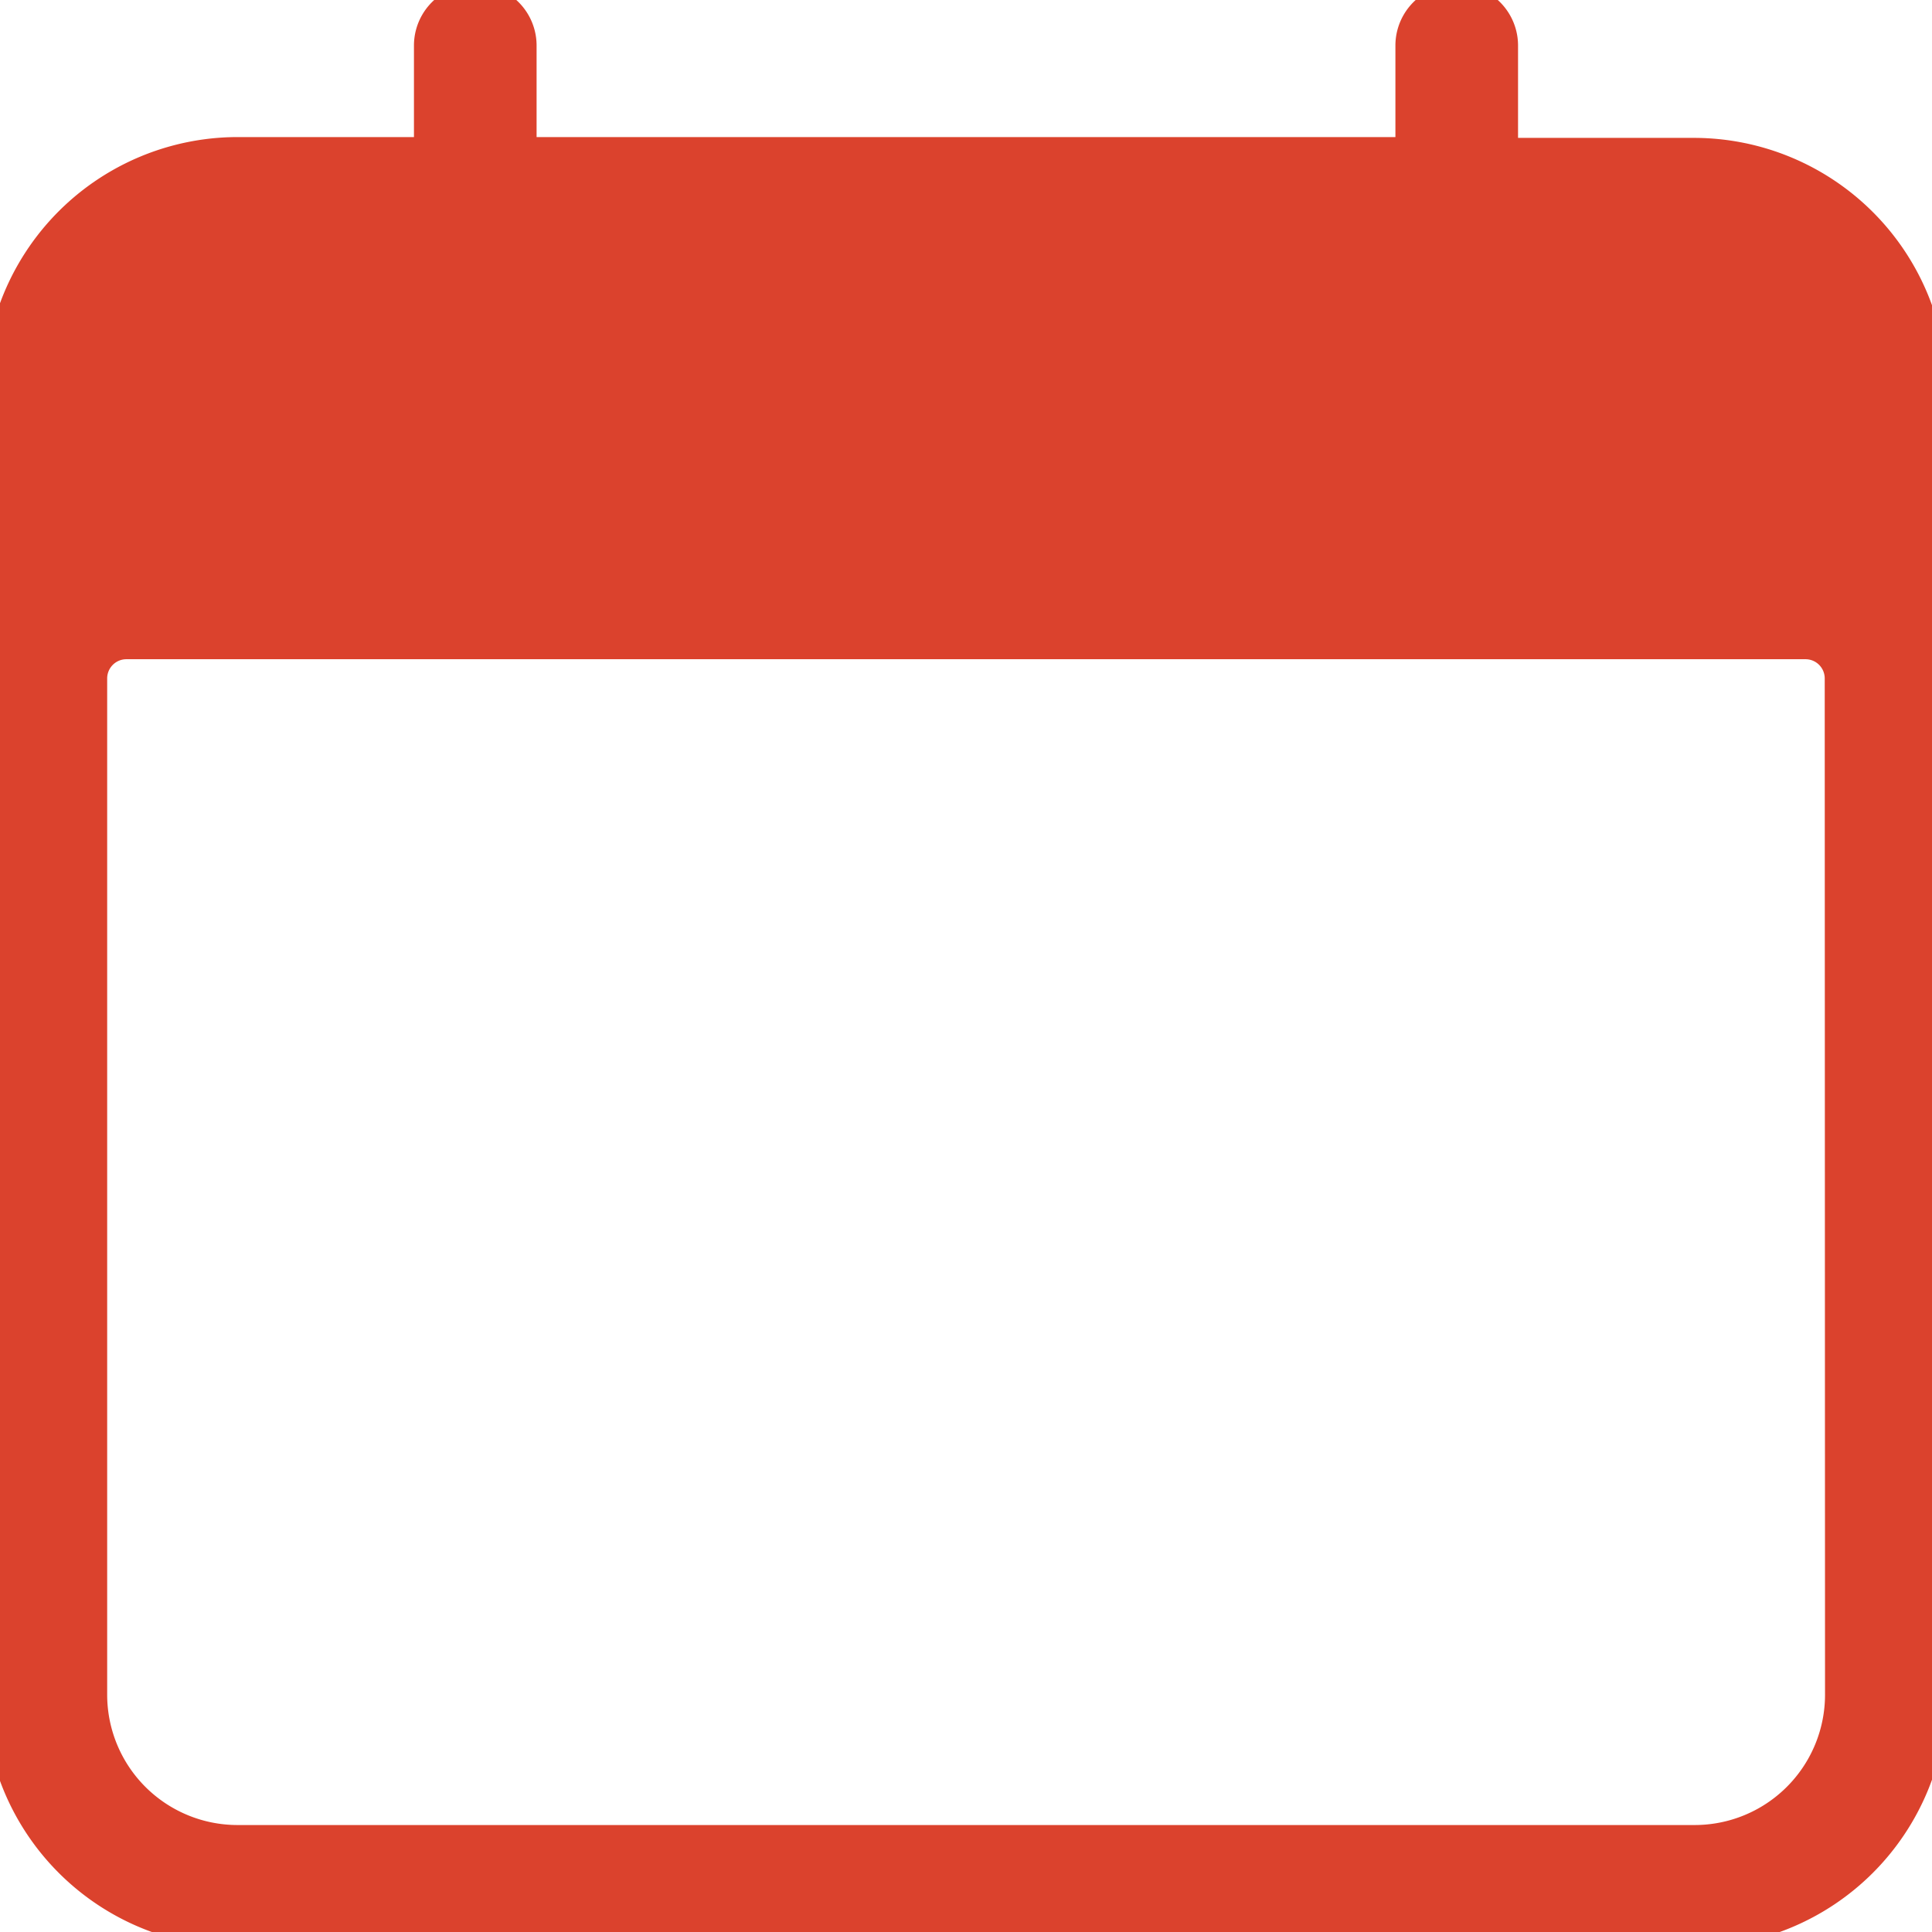 <svg xmlns="http://www.w3.org/2000/svg" xmlns:xlink="http://www.w3.org/1999/xlink" width="19" height="19" viewBox="0 0 19 19">
  <defs>
    <clipPath id="clip-path">
      <rect id="Rectangle_863" data-name="Rectangle 863" width="19" height="19" transform="translate(751.184 401.184)" fill="#db422d" stroke="#707070" stroke-width="1"/>
    </clipPath>
  </defs>
  <g id="CAL" transform="translate(-751.184 -401.184)" clip-path="url(#clip-path)">
    <g id="calendar" transform="translate(751.032 401.032)">
      <path id="Path_1118" data-name="Path 1118" d="M16.815,1.508H15.081V.6a.6.6,0,0,0-1.206,0v.9H5.429V.6A.6.6,0,1,0,4.223.6v.9H2.488A2.491,2.491,0,0,0,0,4V16.815A2.491,2.491,0,0,0,2.488,19.3H16.815A2.491,2.491,0,0,0,19.3,16.815V4A2.491,2.491,0,0,0,16.815,1.508ZM18.1,16.815A1.282,1.282,0,0,1,16.815,18.1H2.488a1.282,1.282,0,0,1-1.282-1.282V6.824a.189.189,0,0,1,.189-.189H17.908a.189.189,0,0,1,.189.189Z" fill="#db422d"/>
    </g>
  </g>
</svg>
